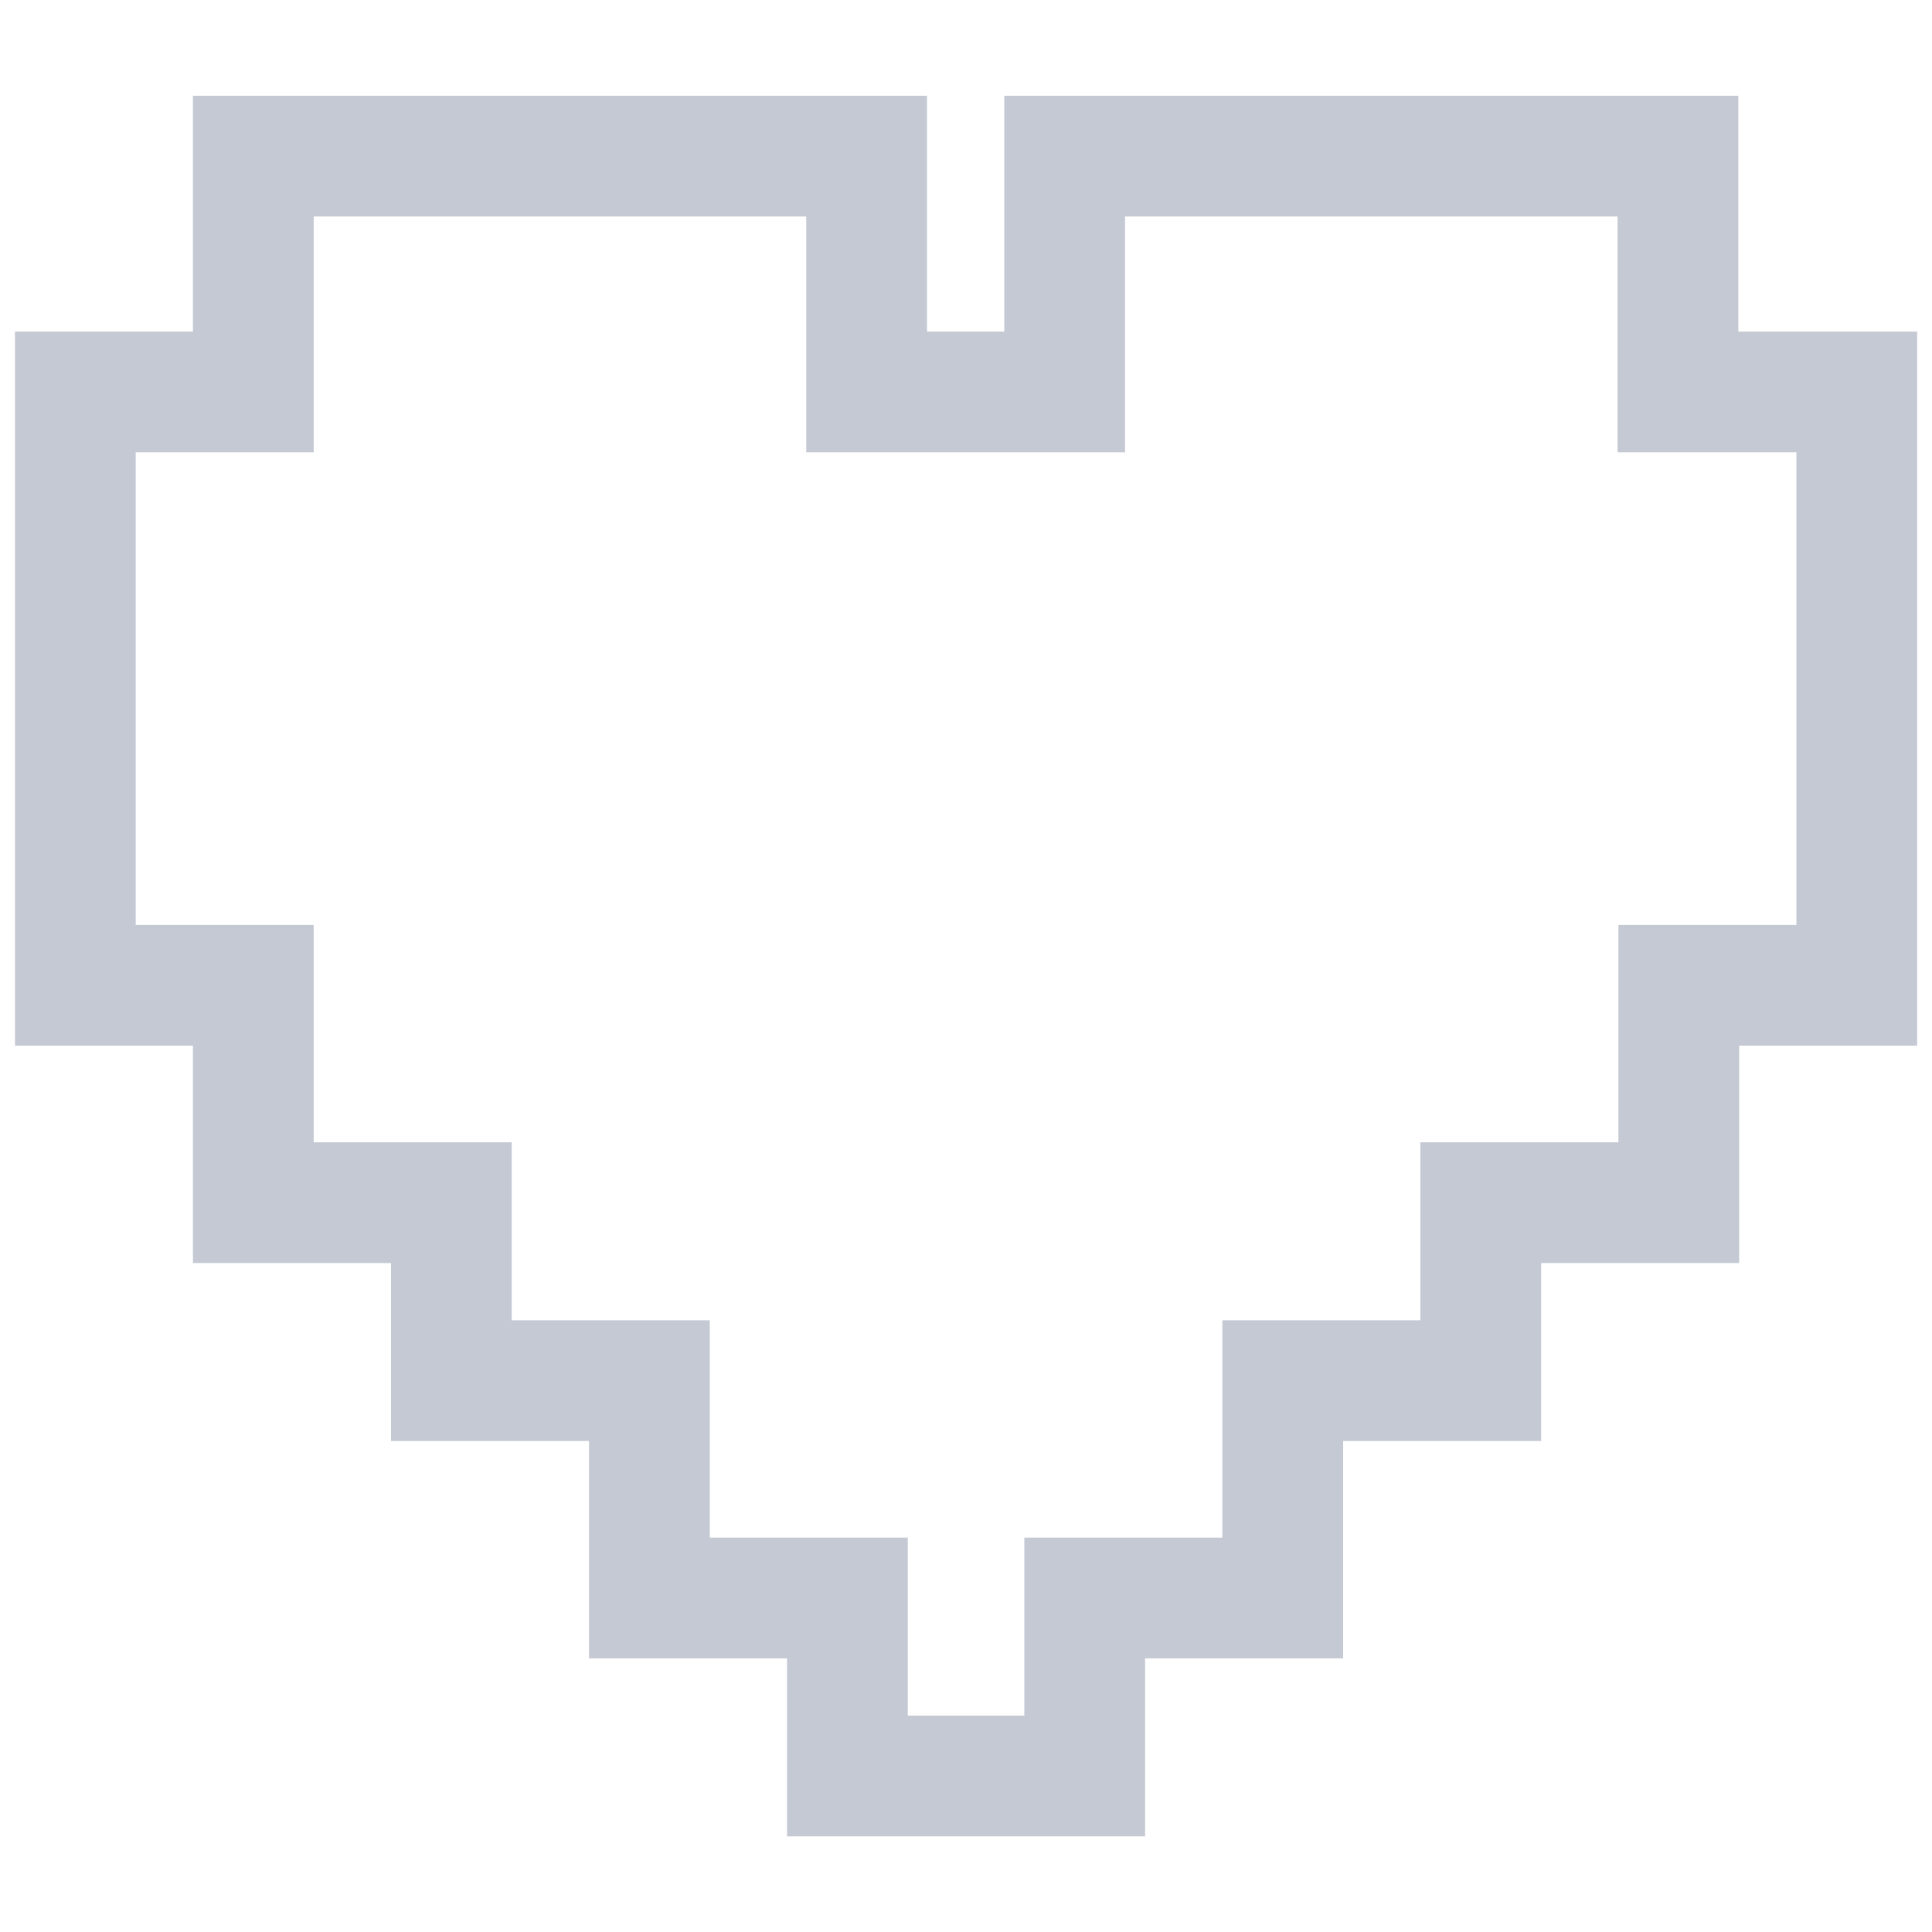 <svg fill="none" height="16" viewBox="0 0 16 16" width="16" xmlns="http://www.w3.org/2000/svg" xmlns:xlink="http://www.w3.org/1999/xlink"><clipPath id="a"><path d="m0 0h16v16h-16z"/></clipPath><g clip-path="url(#a)"><path d="m13.896 3.246v-1.953h-5.079v1.953h-1.64v-1.953h-5.079v1.953h-1.474v4.914h1.474v1.8h1.64v1.474h1.64v1.8h1.64v1.474h1.965v-1.474h1.64v-1.8h1.64v-1.474h1.64v-1.8h1.474v-4.914h-1.474z" stroke="#c5c9d3" stroke-miterlimit="10"/></g></svg>